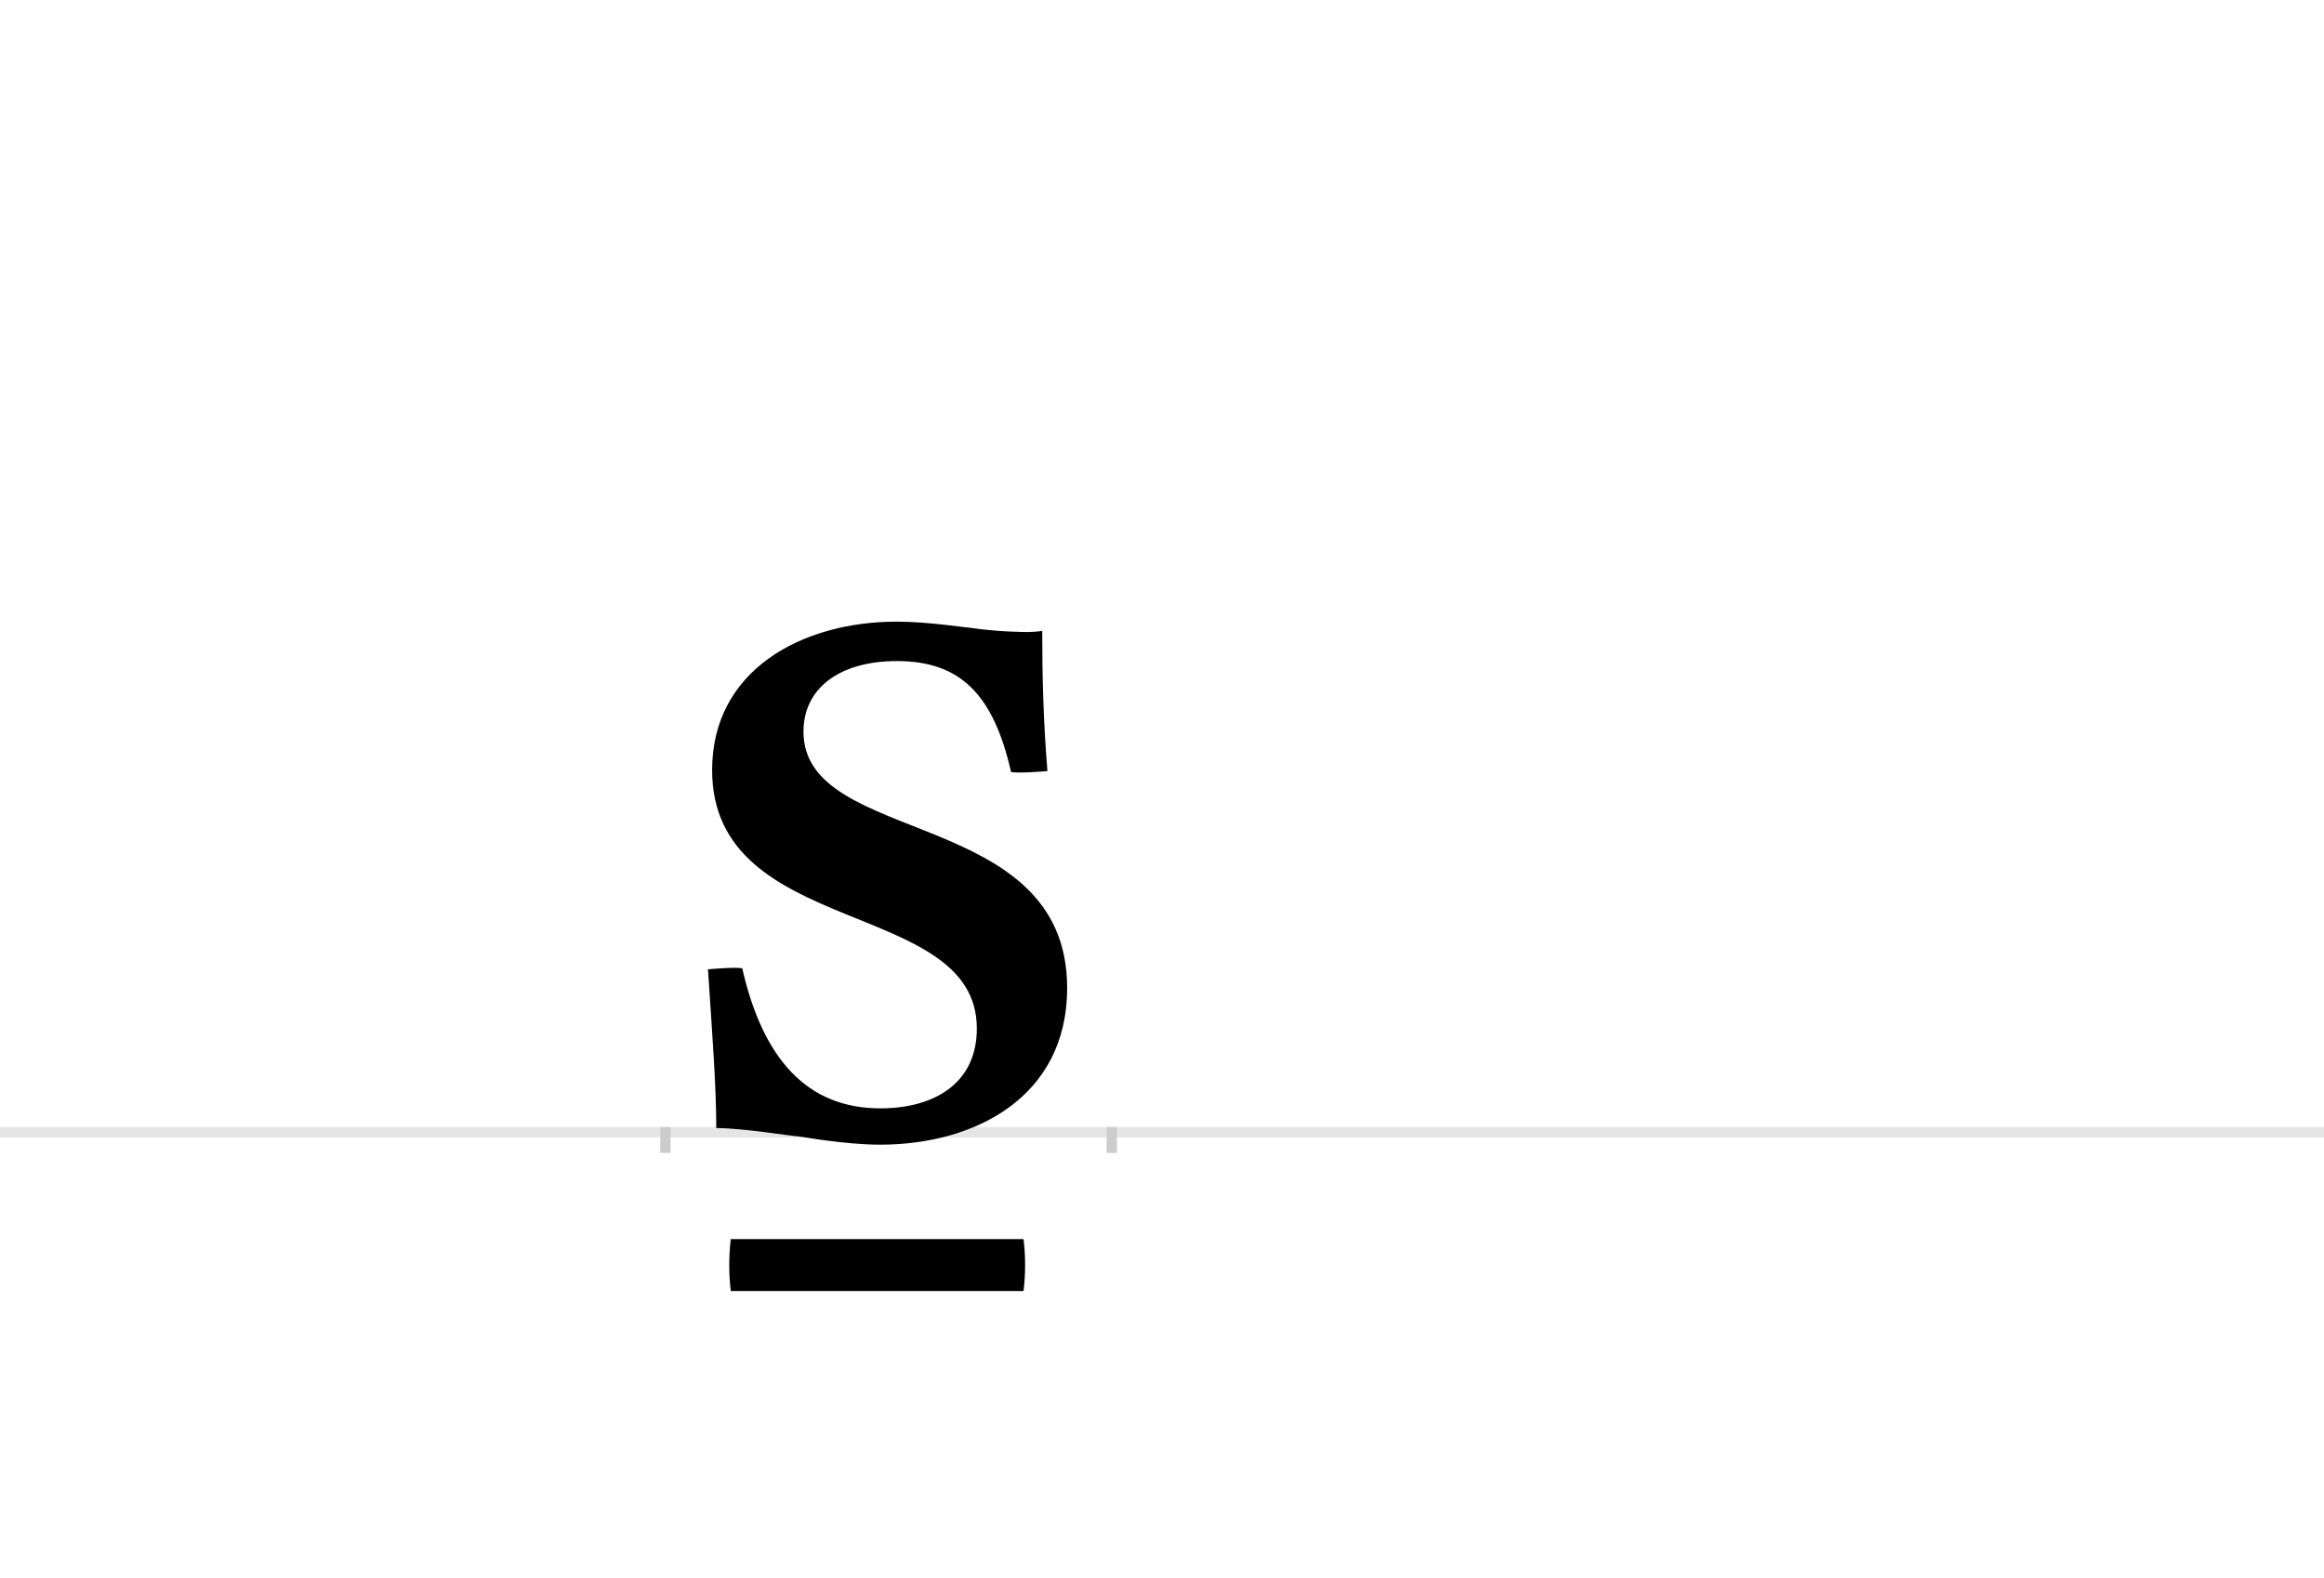 <?xml version="1.0" encoding="UTF-8"?>
<svg height="1521" version="1.1" width="2238.75" xmlns="http://www.w3.org/2000/svg" xmlns:xlink="http://www.w3.org/1999/xlink">
 <rect width="100%" height="100%" fill="#808080" stroke="none"/>
 <path d="M0,0 l2238.75,0 l0,1521 l-2238.75,0 Z M0,0" fill="rgb(255,255,255)" transform="matrix(1,0,0,-1,0,1521)"/>
 <path d="M0,0 l2238.75,0" fill="none" stroke="rgb(229,229,229)" stroke-width="10" transform="matrix(1,0,0,-1,0,1091)"/>
 <path d="M0,5 l0,-25" fill="none" stroke="rgb(204,204,204)" stroke-width="10" transform="matrix(1,0,0,-1,641,1091)"/>
 <path d="M0,5 l0,-25" fill="none" stroke="rgb(204,204,204)" stroke-width="10" transform="matrix(1,0,0,-1,1071,1091)"/>
 <path d="M74,158 c-9,1,-19,0,-33,-1 c4,-61,8,-112,8,-153 c26,0,74,-8,79,-8 c2,0,44,-8,79,-8 c90,0,180,45,180,151 c0,175,-254,136,-254,247 c0,42,35,68,90,68 c61,0,93,-32,110,-107 c10,-1,21,0,35,1 c-4,49,-5,92,-5,135 c-8,-1,-13,-1,-14,-1 c-2,0,-28,0,-55,4 c-3,0,-41,6,-71,6 c-92,0,-178,-47,-178,-143 c0,-163,255,-123,255,-249 c0,-53,-41,-77,-93,-77 c-70,0,-113,47,-133,135 Z M63,-103 c-2,-16,-2,-34,0,-50 l282,0 c2,16,2,34,0,50 Z M63,-103" fill="rgb(0,0,0)" transform="matrix(1,0,0,-1,641,1091)"/>
</svg>